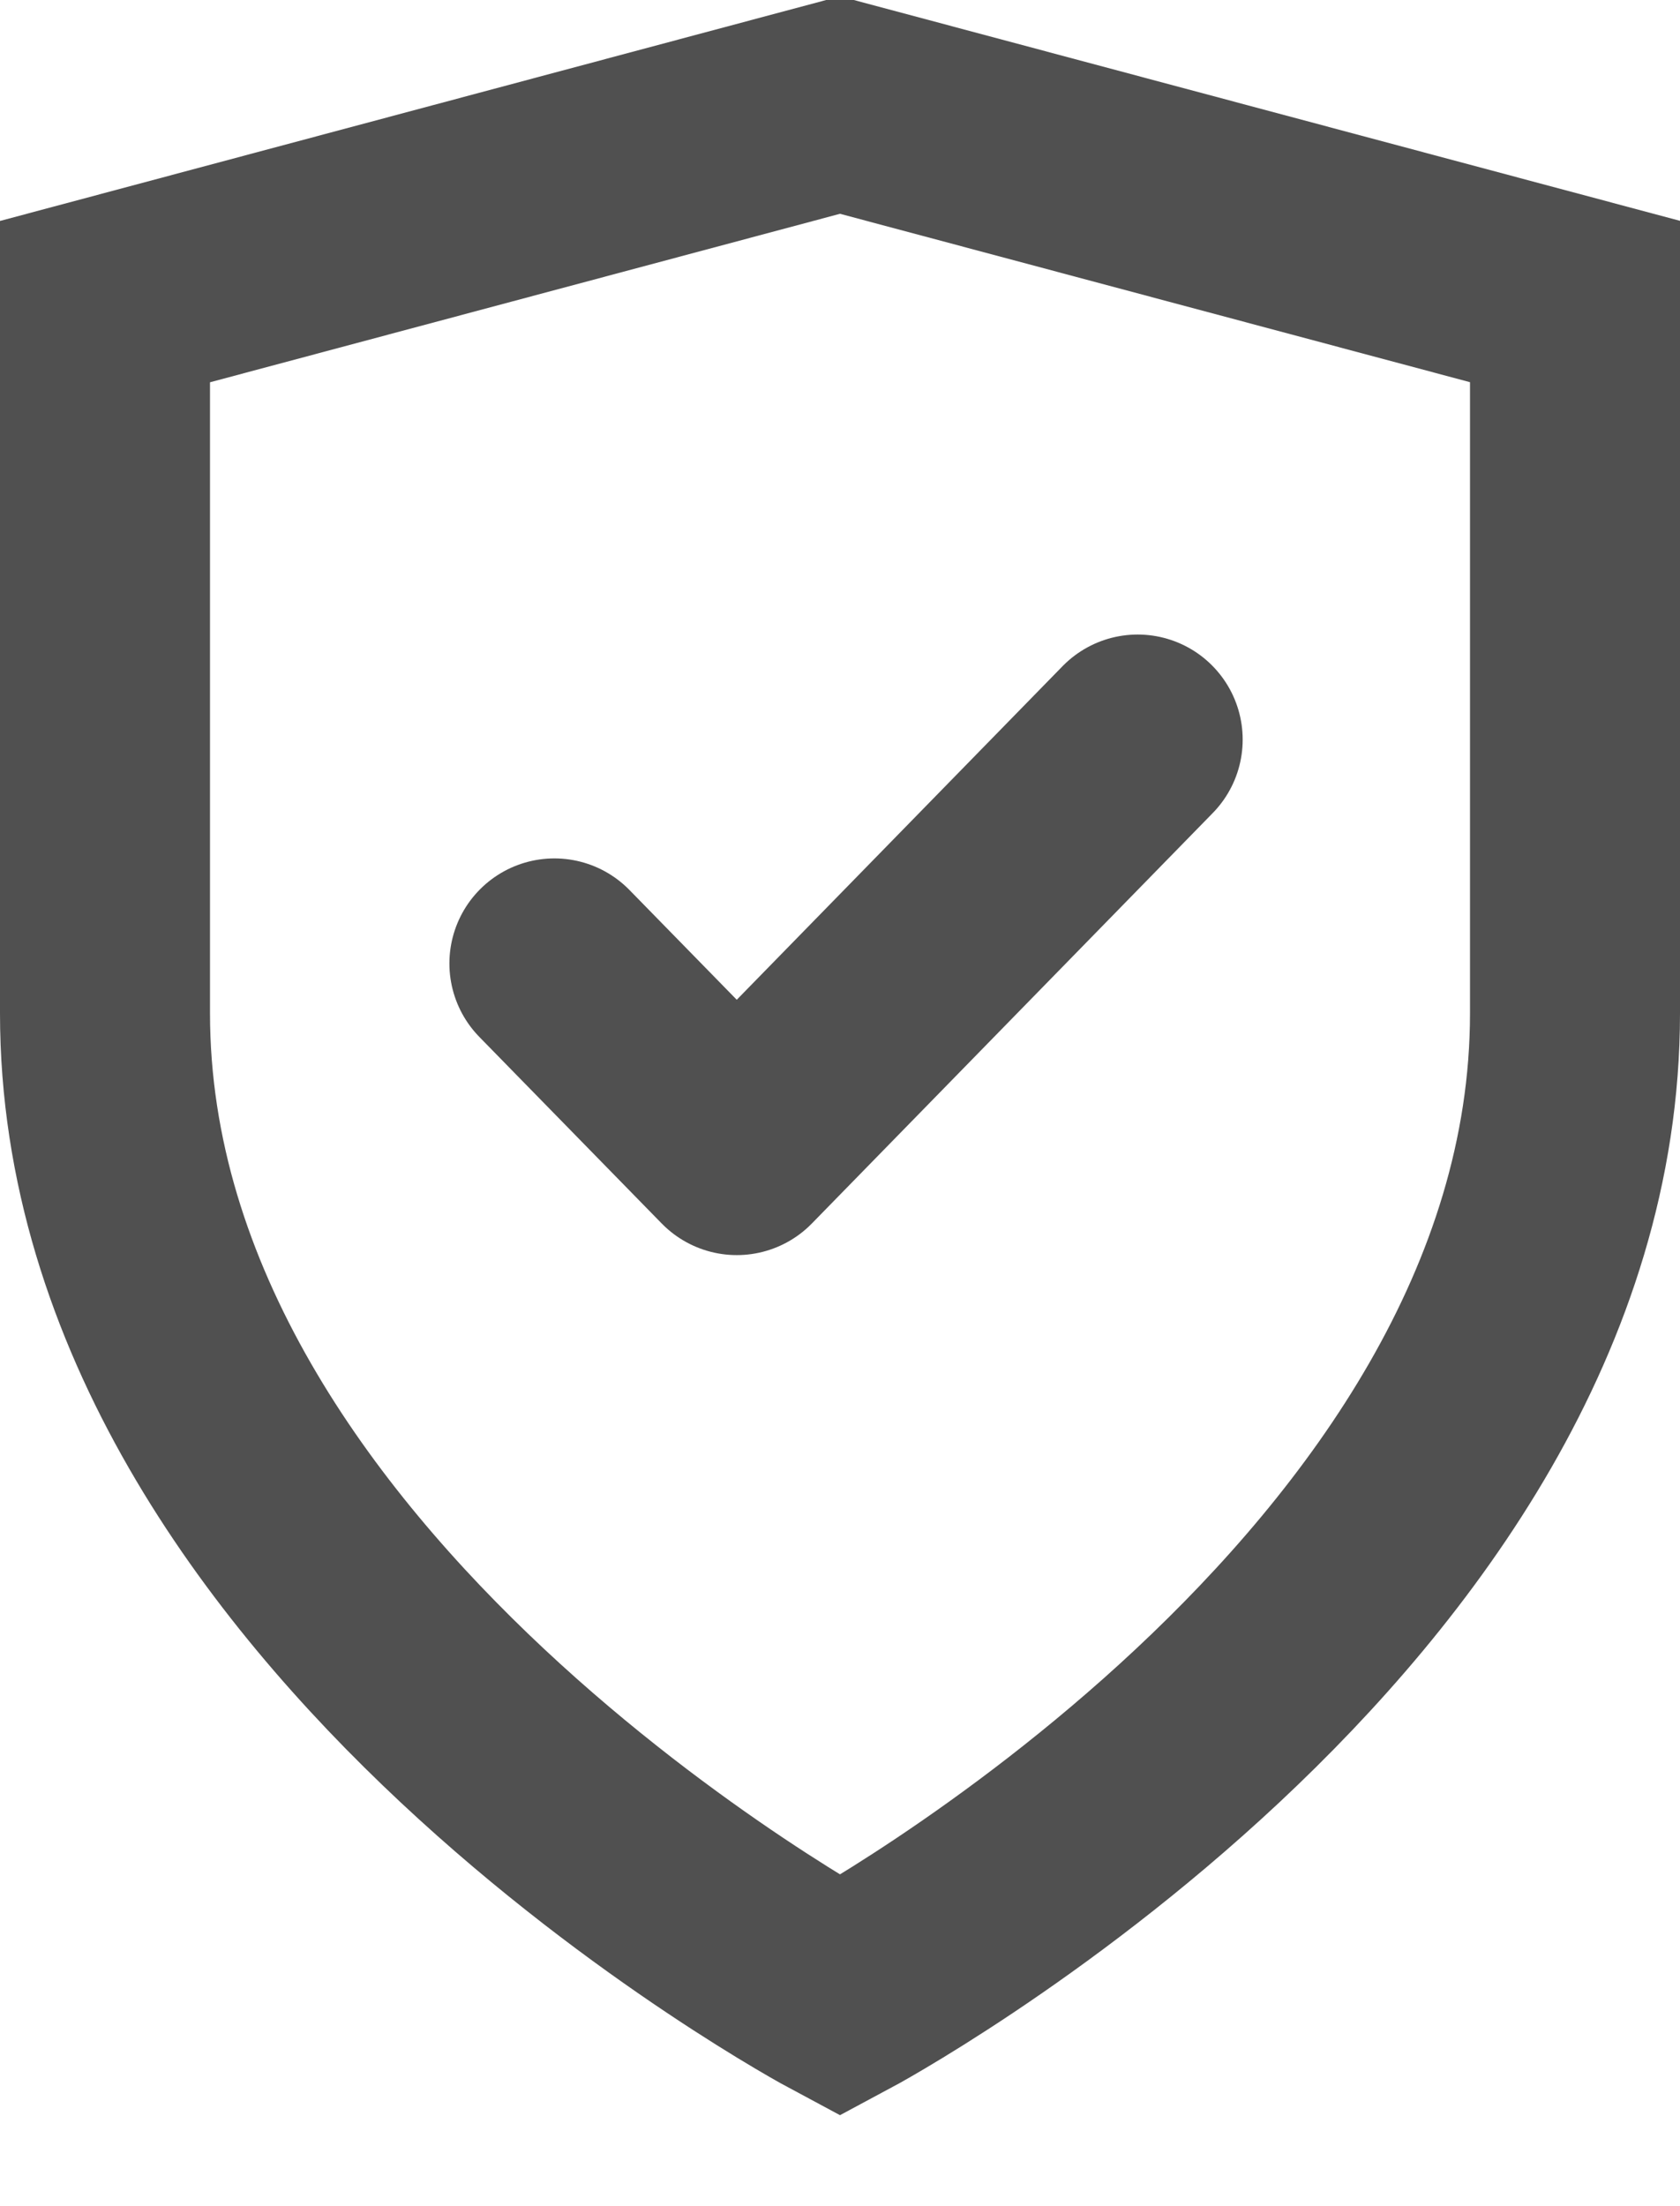 <svg xmlns="http://www.w3.org/2000/svg" width="16" height="21" viewBox="0 0 16 21">
    <g fill="none" fill-rule="evenodd" stroke="#505050" stroke-width="2">
        <path d="M8 19s7-3.742 7-9.355V2.87L8 1 1 2.871v6.774C1 15.258 8 19 8 19z"/>
        <path stroke-linecap="round" stroke-linejoin="round" d="M10.835 7.04l-3.818 3.907L5.28 9.171"/>
    </g>
</svg>
